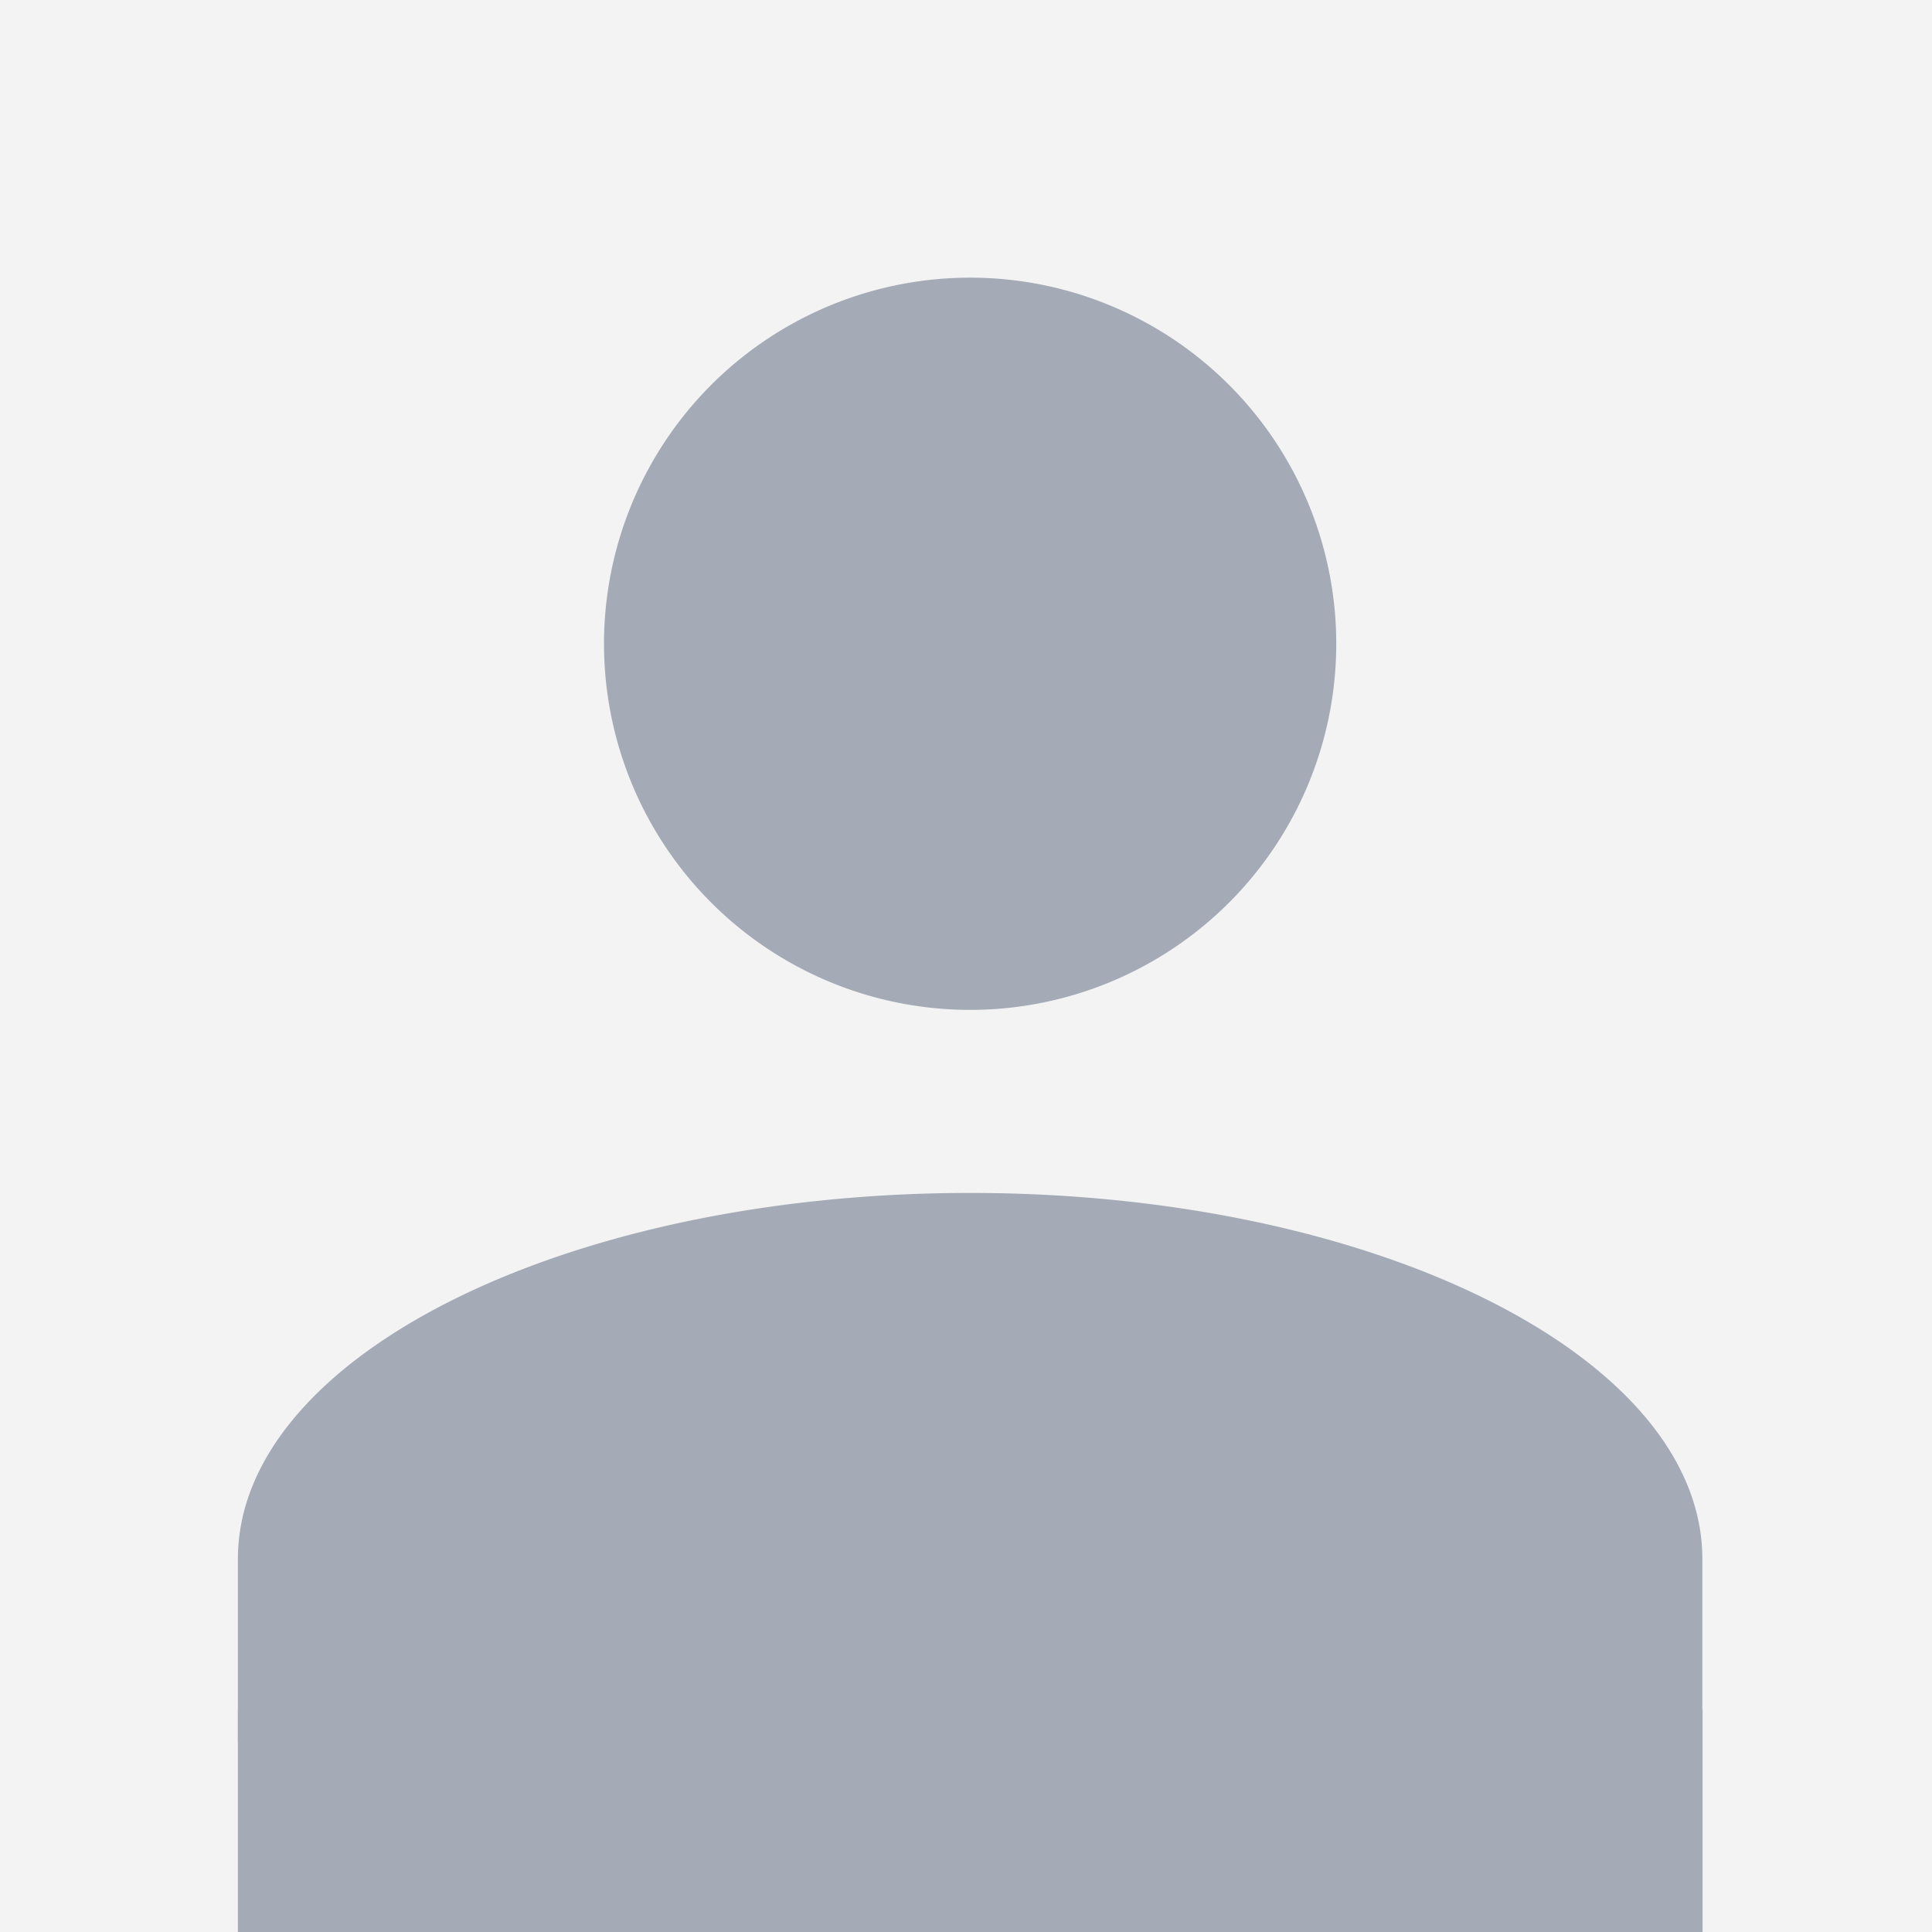 <?xml version="1.0" encoding="UTF-8" standalone="no"?>
<svg
   xmlns:dc="http://purl.org/dc/elements/1.1/"
   xmlns:cc="http://creativecommons.org/ns#"
   xmlns:rdf="http://www.w3.org/1999/02/22-rdf-syntax-ns#"
   xmlns:svg="http://www.w3.org/2000/svg"
   xmlns="http://www.w3.org/2000/svg"
   xmlns:sodipodi="http://sodipodi.sourceforge.net/DTD/sodipodi-0.dtd"
   xmlns:inkscape="http://www.inkscape.org/namespaces/inkscape"
   id="svg4535"
   viewBox="0 0 230 230"
   height="230"
   width="230"
   version="1.1"
   sodipodi:docname="user230.svg"
   inkscape:version="0.92.1 r15371">
  <sodipodi:namedview
     pagecolor="#ffffff"
     bordercolor="#666666"
     borderopacity="1"
     objecttolerance="10"
     gridtolerance="10"
     guidetolerance="10"
     inkscape:pageopacity="0"
     inkscape:pageshadow="2"
     inkscape:window-width="1920"
     inkscape:window-height="1046"
     id="namedview11"
     showgrid="false"
     inkscape:zoom="0.61289393"
     inkscape:cx="423.31811"
     inkscape:cy="-170.1335"
     inkscape:window-x="1920"
     inkscape:window-y="0"
     inkscape:window-maximized="1"
     inkscape:current-layer="svg4535" />
  <defs
     id="defs4539" />
  <rect
     y="-1.991"
     x="-3.033"
     height="234"
     width="234.5"
     id="rect7042"
     style="opacity:1;fill:#f3f3f3;fill-opacity:1;fill-rule:nonzero;stroke:none;stroke-width:0.378;stroke-miterlimit:4;stroke-dasharray:none;stroke-opacity:1;paint-order:markers stroke fill" />
  <g
     id="g4516"
     transform="translate(0,8.85)">
    <path
       d="M 115.492,24.204 A 43.585,43.585 0 0 1 159.077,67.789 43.585,43.585 0 0 1 115.492,111.374 43.585,43.585 0 0 1 71.906,67.789 43.585,43.585 0 0 1 115.492,24.204 m 0,108.963 c 48.161,0 87.17,19.504 87.17,43.585 v 21.793 H 28.321 v -21.793 c 0,-24.081 39.009,-43.585 87.17,-43.585 z"
       id="path4533-3"
       style="fill:#a4aab6;fill-opacity:1;stroke-width:10.896"
       inkscape:connector-curvature="0" />
    <rect
       style="opacity:1;fill:#a4aab6;fill-opacity:1;fill-rule:nonzero;stroke:none;stroke-width:13.283;stroke-miterlimit:4;stroke-dasharray:none;stroke-opacity:1;paint-order:markers stroke fill"
       id="rect4545-7"
       width="174.367"
       height="28.415"
       x="28.321"
       y="194.705" />
  </g>
</svg>
